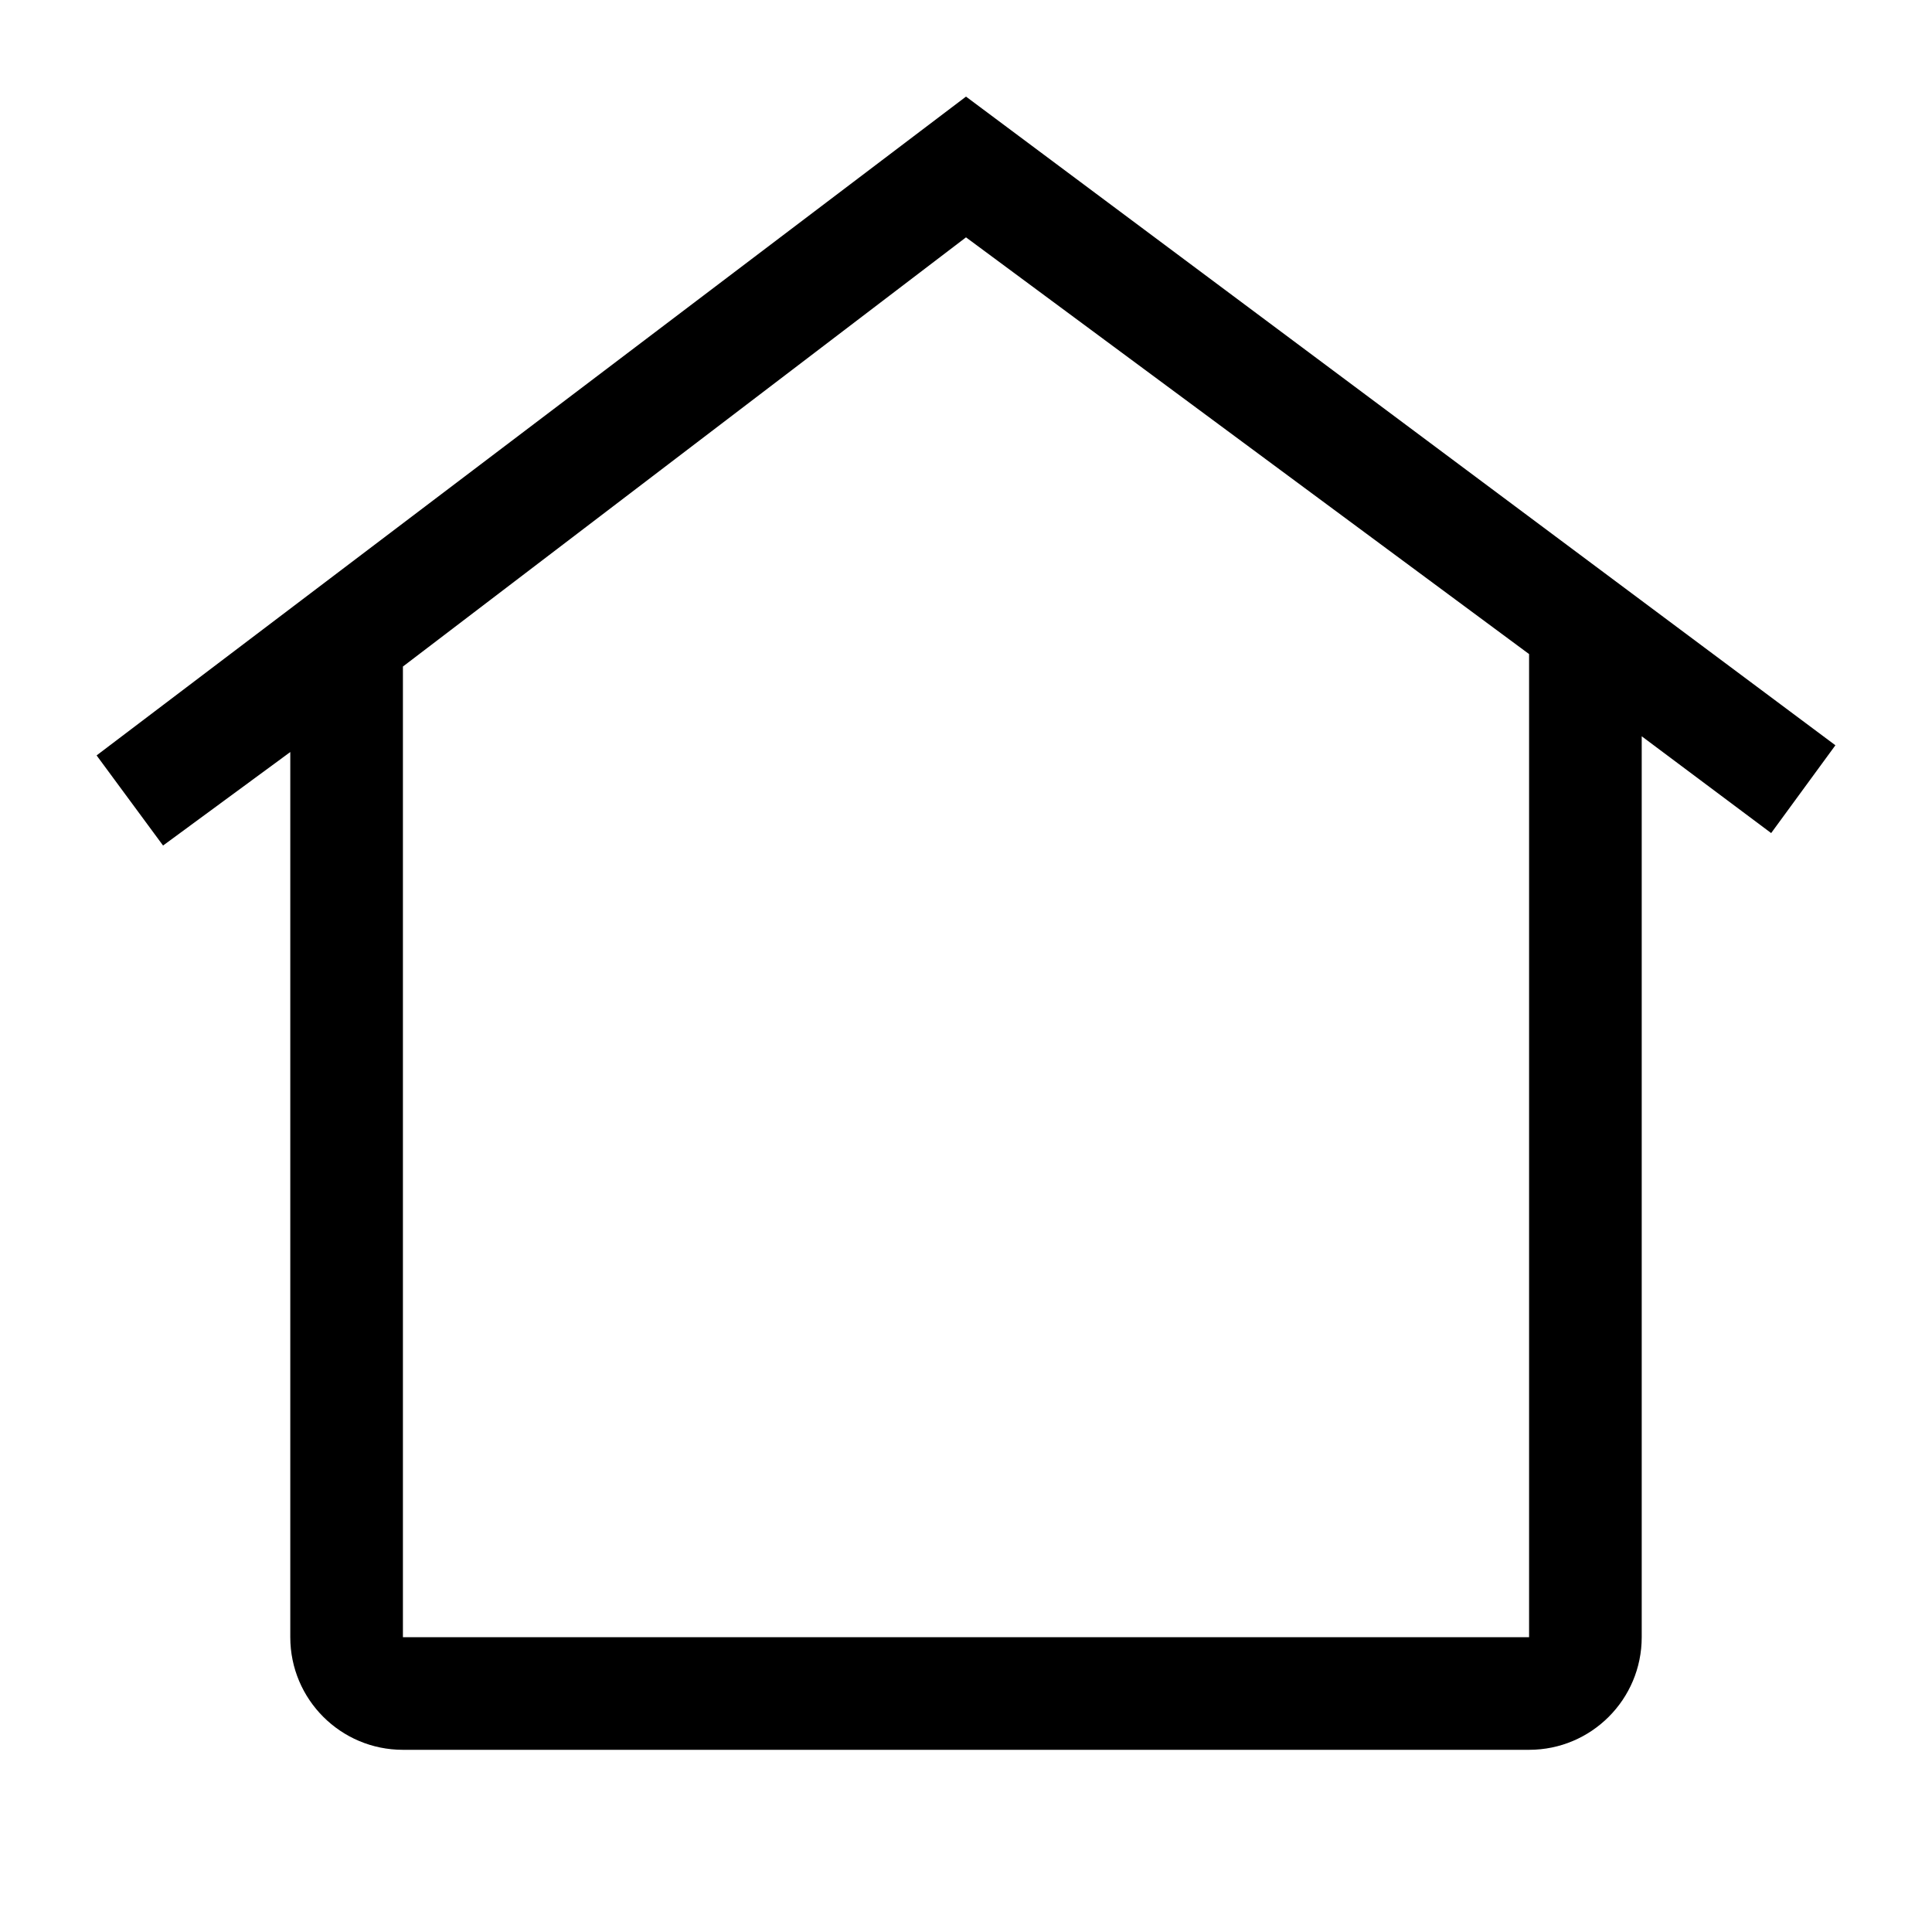 <svg t="1734844391179" class="icon" viewBox="0 0 1024 1024" version="1.1" xmlns="http://www.w3.org/2000/svg" p-id="4256" width="200" height="200"><path d="M972.8 395.008L512 51.2 51.2 400.384l35.226 47.77 67.43-49.562v469.146c0 32.973 26.726 59.699 59.699 59.699h596.89c32.973 0 59.699-26.726 59.699-59.699V390.246l68.608 51.302 34.048-46.541z m-162.355 472.73H213.555V353.28L512 125.798l298.445 220.877v521.062z" p-id="4257"></path></svg>